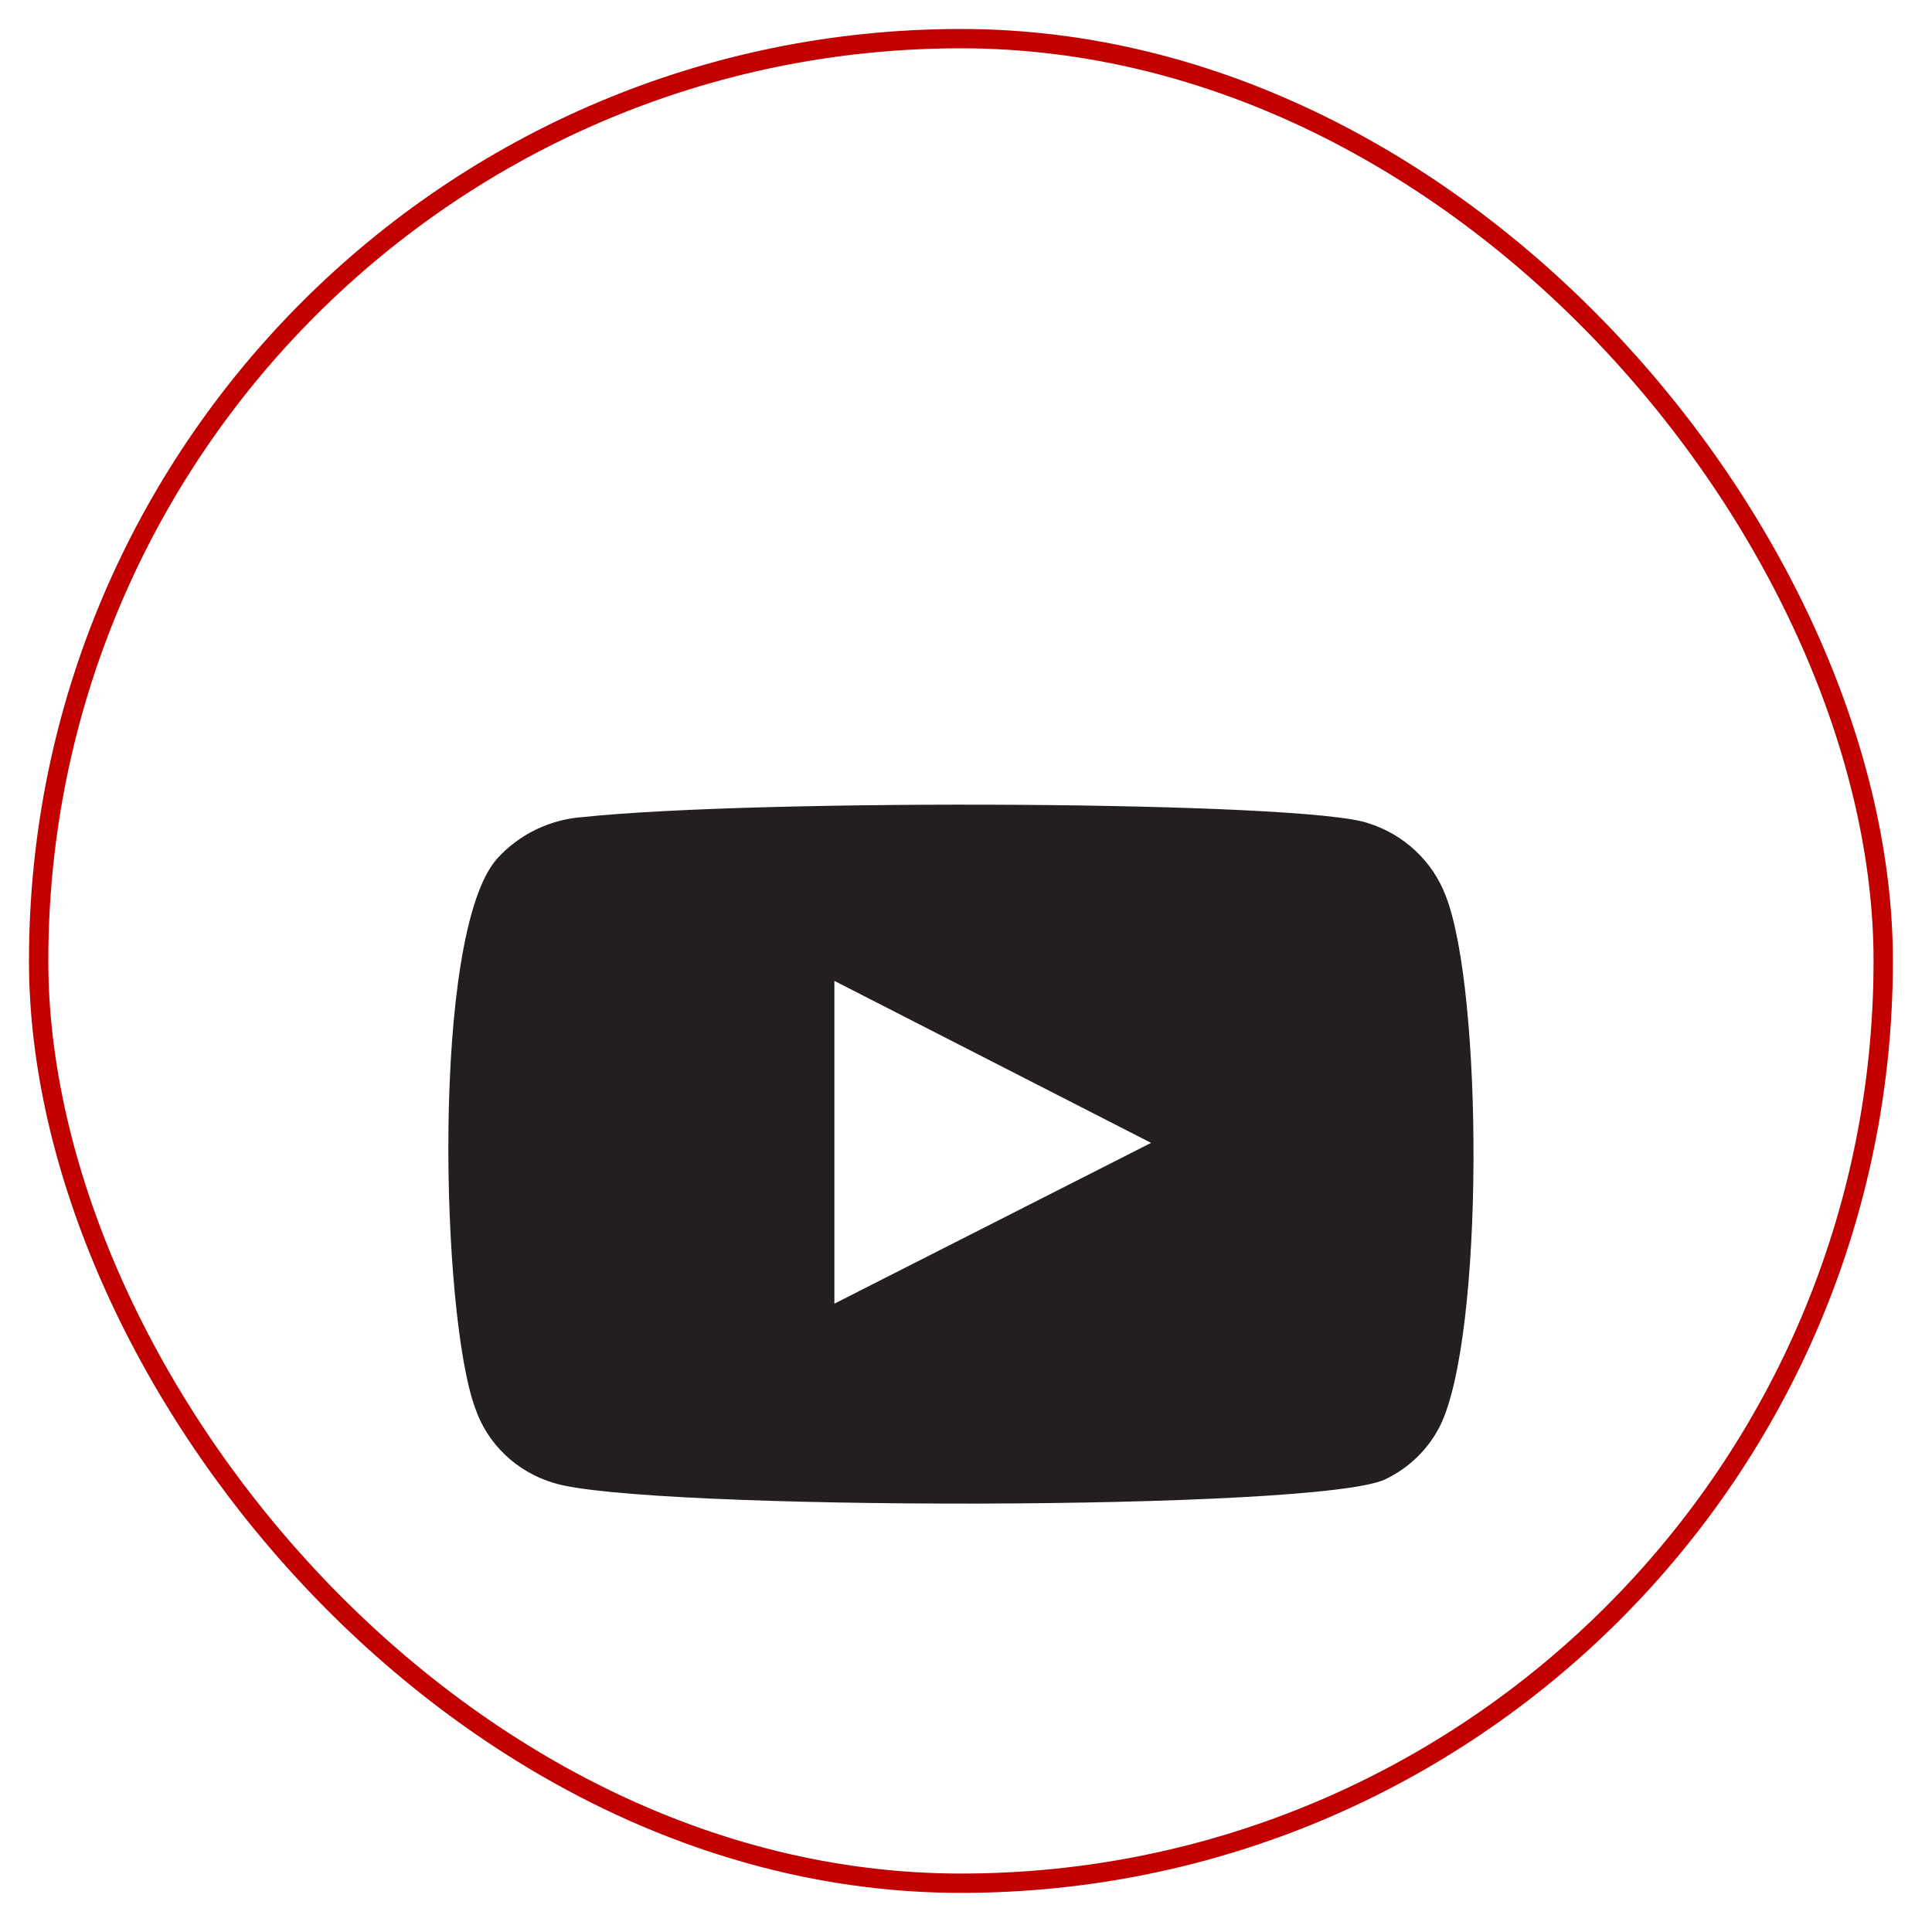 <svg viewBox="0 0 40 40" fill="none" xmlns="http://www.w3.org/2000/svg">
    <rect x="0.8" y="0.8" width="38.19" height="38.19" rx="19.095" stroke="#C20000" stroke-width="0.4"/>
    <g filter="url(#filter0_d_361_3063)">
        <path fill-rule="evenodd" clip-rule="evenodd" d="M11.466 26.703C11.087 26.591 10.742 26.392 10.459 26.122C10.176 25.853 9.963 25.521 9.839 25.154C9.131 23.259 8.921 15.348 10.285 13.786C10.739 13.278 11.38 12.965 12.069 12.916C15.727 12.532 27.032 12.583 28.33 13.044C28.695 13.159 29.029 13.354 29.306 13.614C29.583 13.873 29.796 14.19 29.93 14.542C30.704 16.5 30.73 23.618 29.825 25.5C29.585 25.99 29.183 26.386 28.684 26.626C27.32 27.292 13.275 27.279 11.466 26.703V26.703ZM17.275 22.991L23.832 19.662L17.275 16.308V22.991Z" fill="#231F20"/>
    </g>
    <defs>
        <filter id="filter0_d_361_3063" x="5.283" y="12.659" width="29.224" height="22.471" filterUnits="userSpaceOnUse" color-interpolation-filters="sRGB">
            <feFlood flood-opacity="0" result="BackgroundImageFix"/>
            <feColorMatrix in="SourceAlpha" type="matrix" values="0 0 0 0 0 0 0 0 0 0 0 0 0 0 0 0 0 0 127 0" result="hardAlpha"/>
            <feOffset dy="4"/>
            <feGaussianBlur stdDeviation="2"/>
            <feComposite in2="hardAlpha" operator="out"/>
            <feColorMatrix type="matrix" values="0 0 0 0 0 0 0 0 0 0 0 0 0 0 0 0 0 0 0.15 0"/>
            <feBlend mode="normal" in2="BackgroundImageFix" result="effect1_dropShadow_361_3063"/>
            <feBlend mode="normal" in="SourceGraphic" in2="effect1_dropShadow_361_3063" result="shape"/>
        </filter>
    </defs>
</svg>

